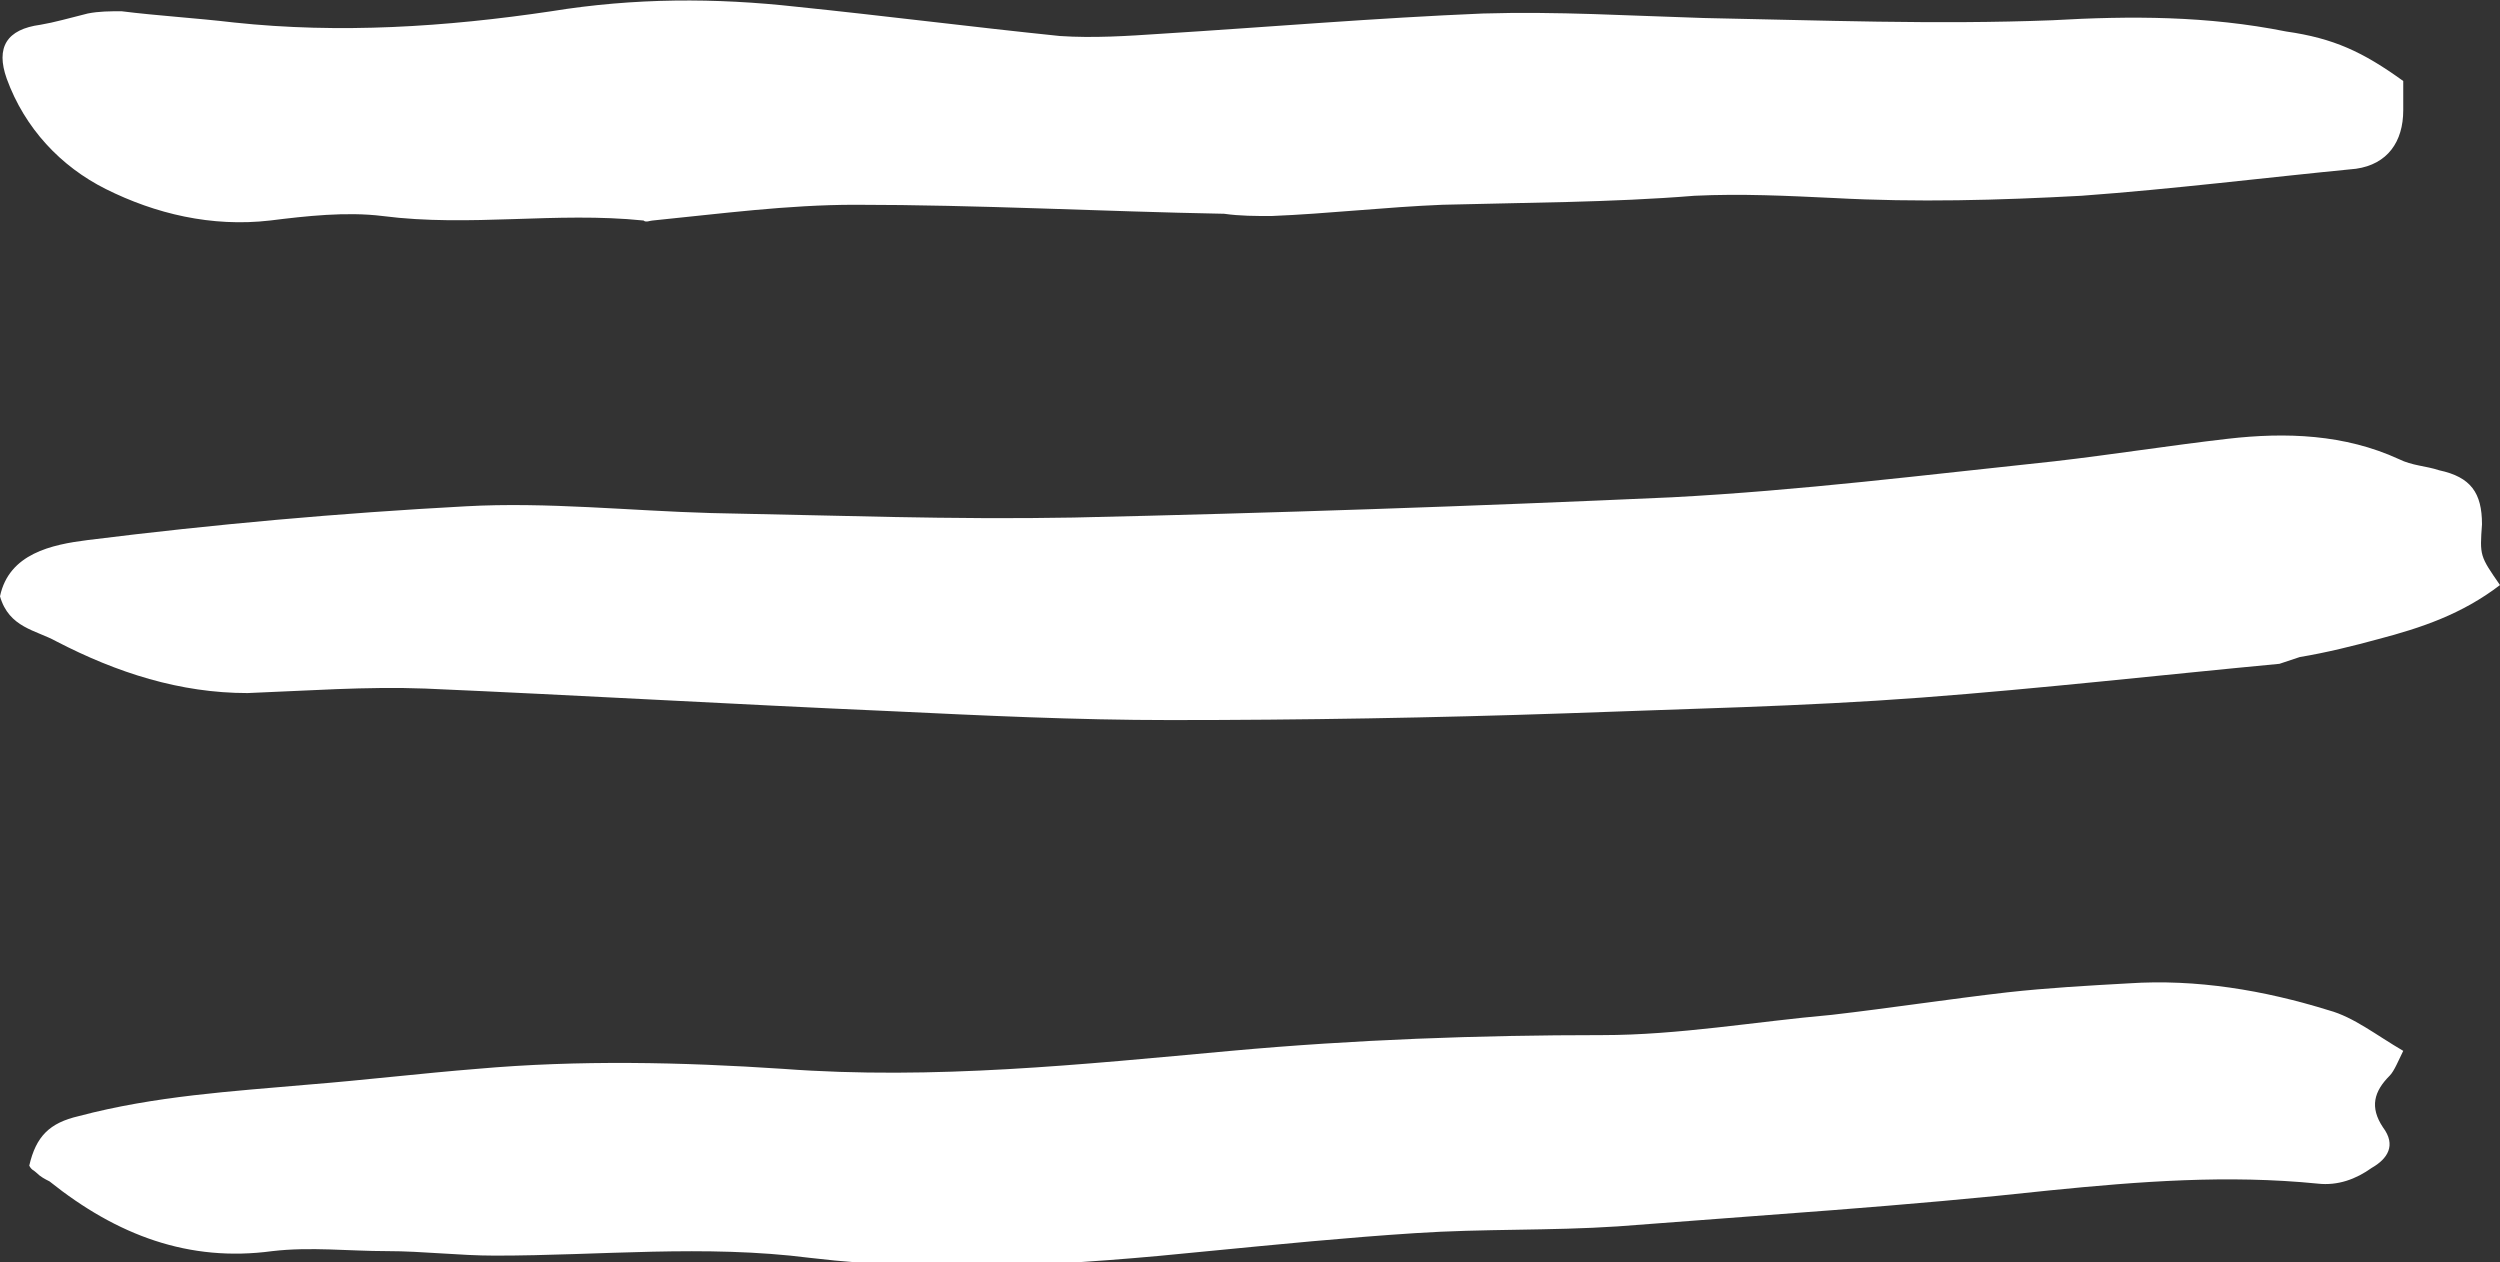<?xml version="1.0" encoding="utf-8"?>
<!-- Generator: Adobe Illustrator 19.1.0, SVG Export Plug-In . SVG Version: 6.00 Build 0)  -->
<svg version="1.1" id="Layer_1" xmlns="http://www.w3.org/2000/svg" xmlns:xlink="http://www.w3.org/1999/xlink" x="0px" y="0px"
	 viewBox="0 0 111.1 56.1" style="enable-background:new 0 0 111.1 56.1;" xml:space="preserve">
<rect x="0" y="0" width="111.1" height="56.1" fill="#333333" stroke="none"/>
<style type="text/css">
	.st0{fill:#FFFFFF;}
</style>
<g>
	<path class="st0" d="M111.1,26c-1.7,1.3-3.5,1.9-5.4,2.4c-1.1,0.3-2.3,0.6-3.5,0.8c-0.3,0.1-0.6,0.2-0.9,0.3
		C96,30,90.7,30.6,85.4,31c-5.3,0.4-10.6,0.5-15.8,0.7c-5.9,0.2-11.7,0.3-17.6,0.3c-4.2,0-8.3-0.2-12.5-0.4
		c-6.9-0.3-13.7-0.7-20.6-1c-2.6-0.1-5.3,0.1-7.9,0.2c-3,0-5.8-0.9-8.5-2.3c-0.9-0.5-2.1-0.6-2.5-2c0.4-1.9,2.3-2.3,3.9-2.5
		c5.6-0.7,11.2-1.2,16.8-1.5c3.6-0.2,7.3,0.2,10.9,0.3c5.4,0.1,10.7,0.3,16.1,0.2c8.9-0.2,17.7-0.5,26.6-0.9c5.7-0.3,11.3-1,17-1.6
		c2.6-0.3,5.1-0.7,7.7-1c2.6-0.3,5.2-0.2,7.6,0.9c0.6,0.3,1.2,0.3,1.8,0.5c1.4,0.3,1.9,1,1.9,2.4C110.2,24.7,110.2,24.7,111.1,26z"
		/>
	<path class="st0" d="M1.3,51.8c0.3-1.3,0.9-1.9,2.2-2.2c3.4-0.9,6.8-1.1,10.2-1.4c2.5-0.2,5-0.5,7.5-0.7c4.5-0.4,9.1-0.3,13.6,0
		c6.7,0.5,13.3-0.2,19.9-0.8c5.5-0.5,11-0.7,16.5-0.7c3.4,0,6.8-0.6,10.2-0.9c2.6-0.3,5.2-0.7,7.8-1c1.8-0.2,3.6-0.3,5.4-0.4
		c3-0.2,6,0.3,8.9,1.2c1.1,0.3,2.1,1.1,3.3,1.8c-0.2,0.4-0.4,0.9-0.6,1.1c-0.7,0.7-0.9,1.4-0.3,2.3c0.6,0.8,0.2,1.4-0.5,1.8
		c-0.7,0.5-1.5,0.8-2.4,0.7c-4-0.4-7.9-0.1-11.9,0.3c-6.4,0.7-12.8,1.1-19.2,1.6c-3,0.2-6,0.1-9,0.3c-3.1,0.2-6.1,0.5-9.2,0.8
		c-5.9,0.6-11.8,1-17.7,0.3c-4.7-0.6-9.3-0.1-14-0.1c-1.6,0-3.2-0.2-4.8-0.2c-1.7,0-3.4-0.2-5.1,0c-3.7,0.5-6.9-0.7-9.9-3.1
		c-0.2-0.1-0.4-0.2-0.6-0.4C1.5,52,1.4,52,1.3,51.8z"/>
	<path class="st0" d="M106.8,3.6c0,0.4,0,0.8,0,1.3c0,1.4-0.7,2.4-2.1,2.6c-4.1,0.4-8.1,0.9-12.2,1.2C88.8,8.9,85.2,9,81.5,8.8
		c-2.1-0.1-4.1-0.2-6.2-0.1C71.6,9,67.8,9,64.1,9.1c-2.5,0.1-5.1,0.4-7.6,0.5c-0.7,0-1.4,0-2.1-0.1C49,9.4,43.5,9.1,38,9.1
		c-3,0-6,0.4-9,0.7c-0.1,0-0.3,0.1-0.4,0c-3.9-0.4-7.7,0.3-11.6-0.2c-1.6-0.2-3.4,0-5,0.2c-2.6,0.3-5.1-0.3-7.3-1.4
		c-2-1-3.6-2.7-4.4-4.9c-0.5-1.4,0-2.2,1.5-2.4C2.4,1,3.1,0.8,3.9,0.6c0.5-0.1,1-0.1,1.5-0.1C7,0.7,8.7,0.8,10.4,1
		c4.7,0.5,9.4,0.2,14.1-0.5c3.7-0.6,7.3-0.6,10.9-0.2c3.9,0.4,7.8,0.9,11.7,1.3c1.5,0.1,3,0,4.5-0.1c4.8-0.3,9.5-0.7,14.3-0.9
		c3.3-0.1,6.5,0.1,9.8,0.2c5.2,0.1,10.3,0.3,15.5,0.1c3.5-0.2,6.9-0.2,10.4,0.5C103.7,1.7,105,2.3,106.8,3.6z"/>
</g>
</svg>
